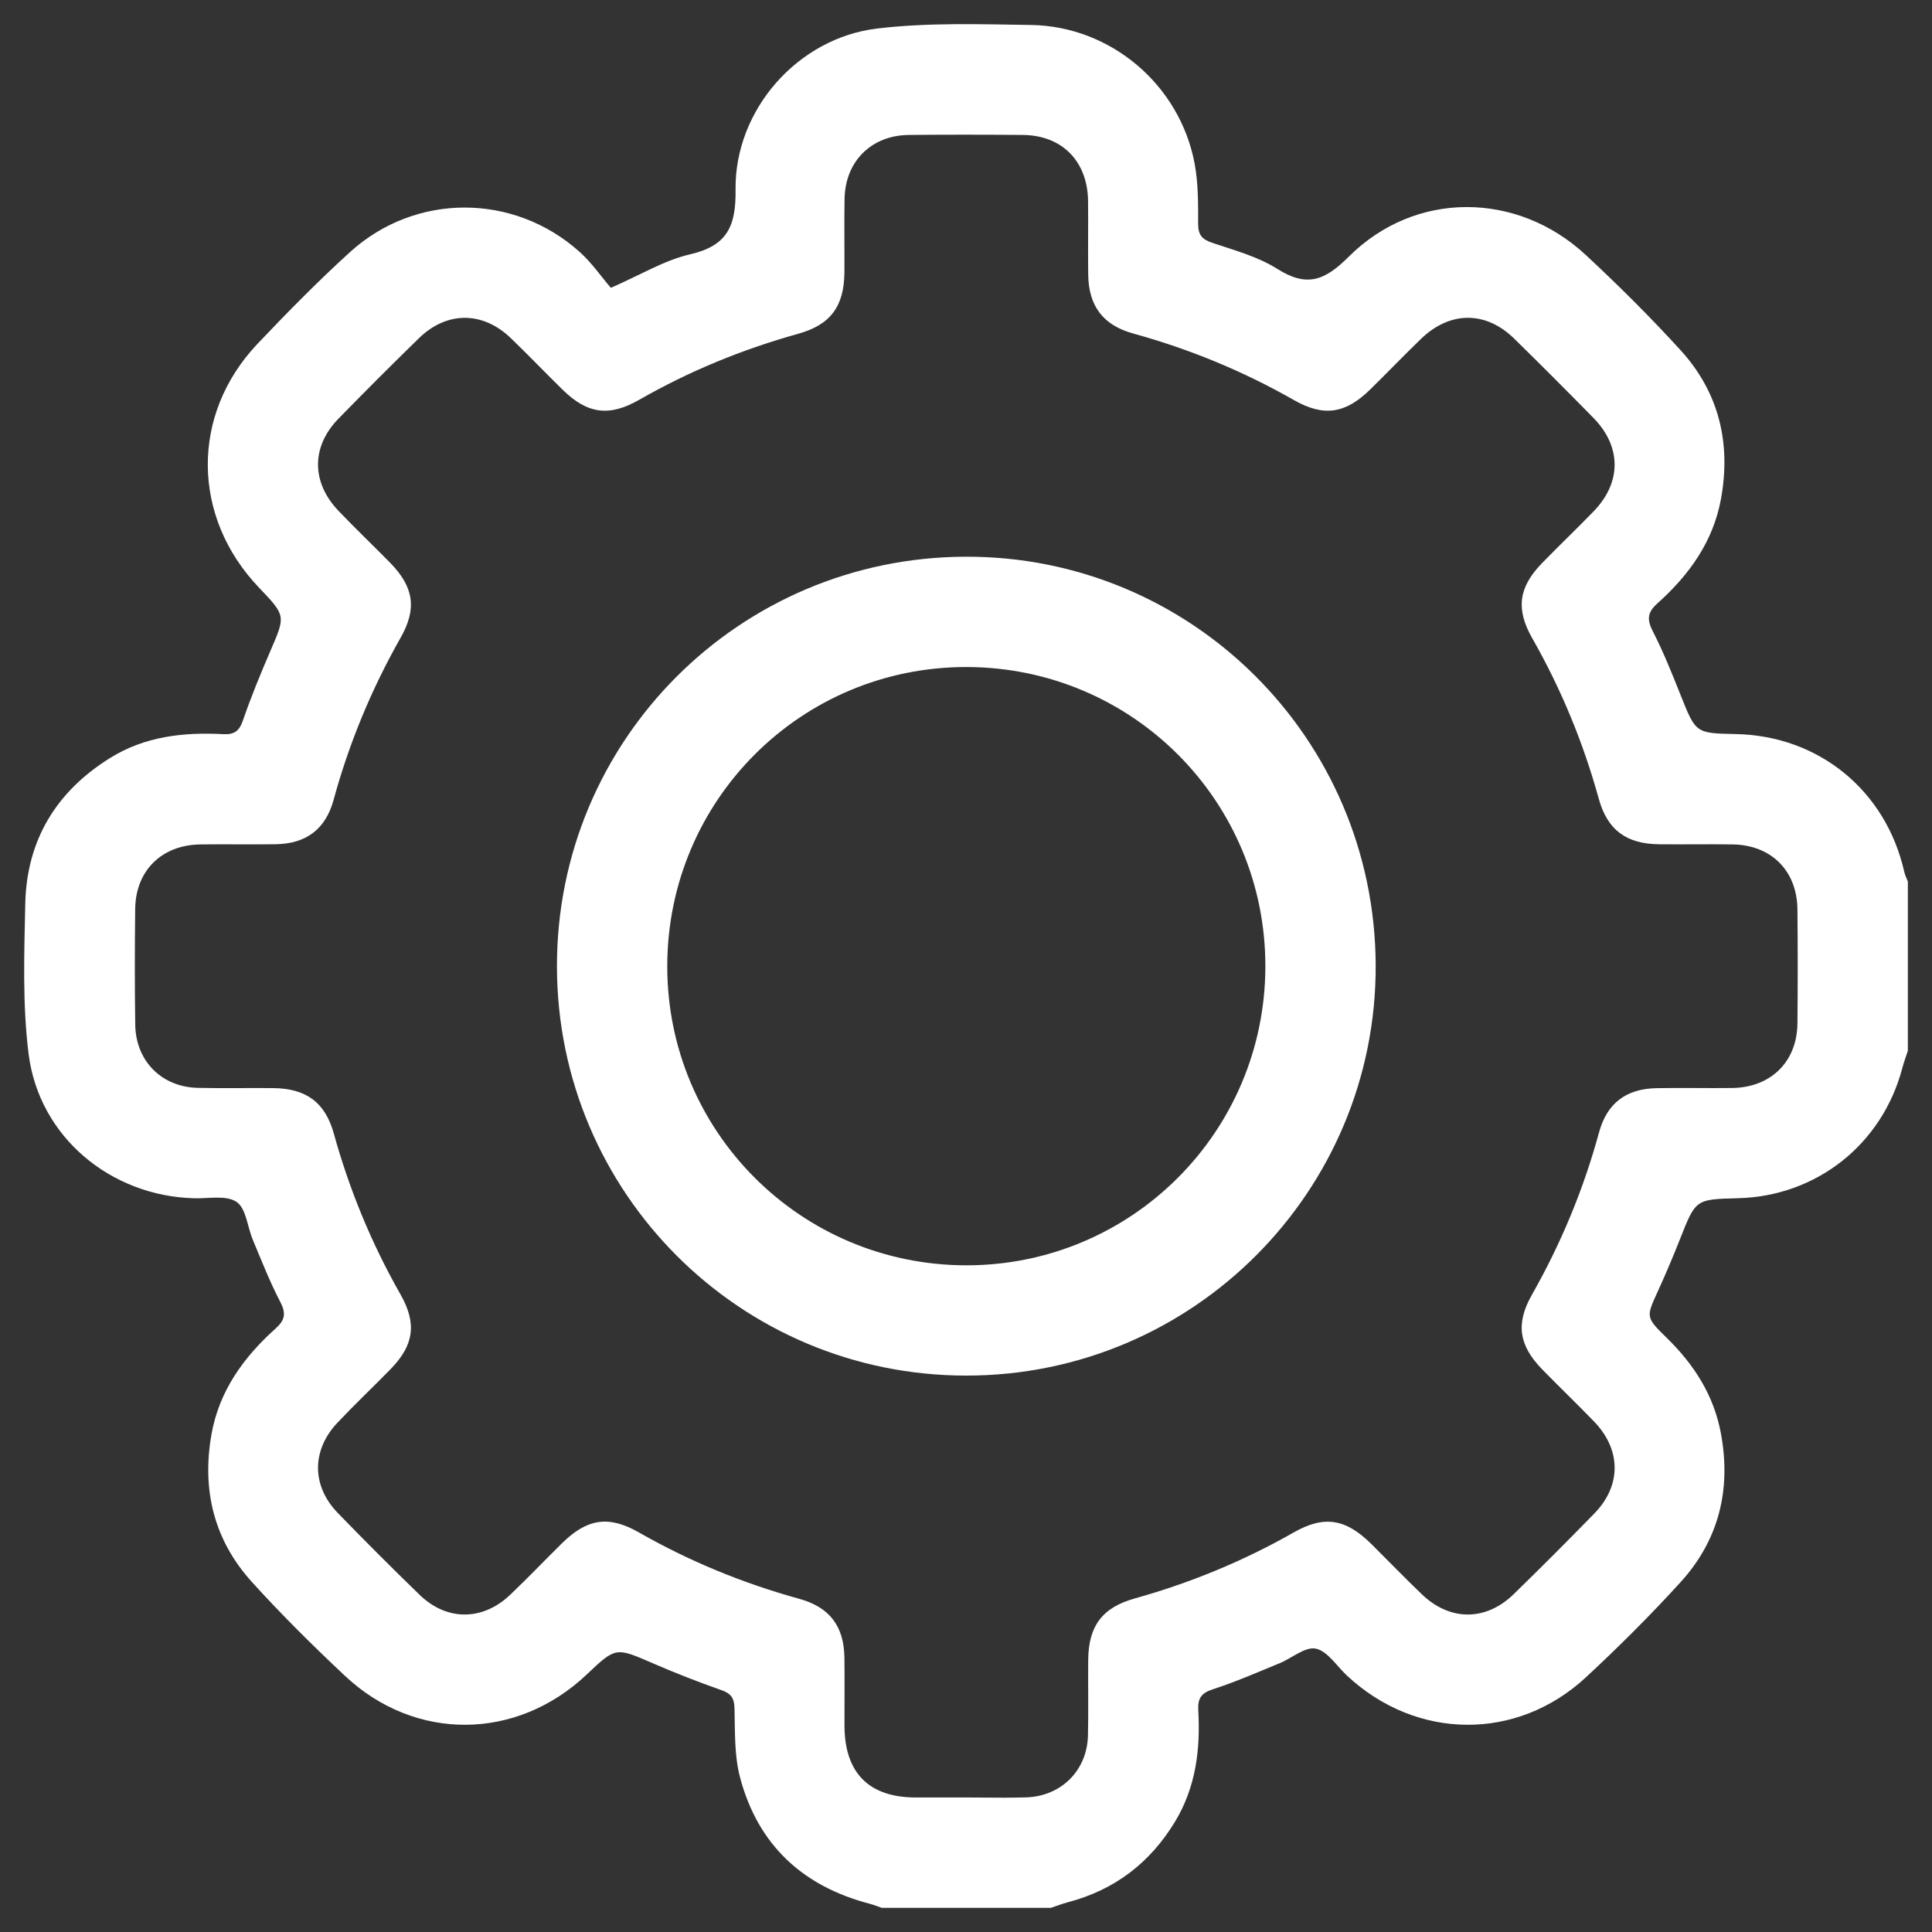 <svg width="40" height="40" viewBox="0 0 40 40" fill="none" xmlns="http://www.w3.org/2000/svg">
<rect x="0" y="0" width="40" height="40" fill="#333333" stroke="none"/>
<g clip-path="url(#clip0_2681_8342)">
<path d="M0.523 18.713C0.551 17.399 1.161 16.389 2.278 15.694C2.999 15.245 3.798 15.156 4.622 15.2C4.848 15.212 4.952 15.139 5.029 14.918C5.197 14.428 5.396 13.946 5.601 13.47C5.913 12.747 5.92 12.75 5.36 12.164C3.966 10.702 3.944 8.585 5.328 7.122C5.948 6.468 6.581 5.824 7.247 5.219C8.601 3.989 10.635 3.993 11.998 5.213C12.251 5.439 12.448 5.728 12.647 5.959C13.262 5.691 13.753 5.389 14.286 5.266C15.057 5.088 15.239 4.687 15.229 3.925C15.209 2.276 16.515 0.788 18.157 0.591C19.209 0.465 20.284 0.501 21.347 0.517C22.999 0.543 24.424 1.756 24.732 3.38C24.809 3.788 24.807 4.213 24.806 4.629C24.805 4.863 24.885 4.956 25.101 5.028C25.556 5.182 26.039 5.311 26.438 5.563C27.051 5.952 27.422 5.817 27.925 5.314C29.299 3.943 31.41 3.957 32.834 5.281C33.512 5.911 34.17 6.566 34.794 7.25C35.587 8.121 35.841 9.166 35.632 10.325C35.47 11.217 34.97 11.906 34.314 12.493C34.106 12.679 34.095 12.829 34.221 13.073C34.44 13.5 34.619 13.949 34.797 14.396C35.11 15.179 35.105 15.182 35.939 15.198C37.658 15.233 39.044 16.366 39.425 18.047C39.441 18.118 39.474 18.184 39.5 18.252V21.756C39.462 21.873 39.418 21.989 39.387 22.108C38.971 23.691 37.611 24.769 35.978 24.808C35.104 24.83 35.108 24.831 34.786 25.646C34.642 26.011 34.489 26.373 34.326 26.73C34.08 27.267 34.069 27.27 34.505 27.696C35.073 28.25 35.484 28.888 35.63 29.679C35.844 30.837 35.589 31.882 34.797 32.754C34.175 33.438 33.517 34.093 32.839 34.723C31.404 36.057 29.319 36.031 27.885 34.689C27.674 34.492 27.484 34.183 27.241 34.133C27.021 34.088 26.745 34.333 26.489 34.437C26.032 34.624 25.578 34.824 25.11 34.975C24.867 35.053 24.796 35.168 24.809 35.407C24.855 36.218 24.759 37.003 24.328 37.715C23.811 38.569 23.076 39.13 22.109 39.384C21.99 39.415 21.875 39.461 21.758 39.5H18.255C18.174 39.472 18.095 39.439 18.013 39.417C16.619 39.056 15.691 38.194 15.322 36.8C15.201 36.343 15.219 35.846 15.207 35.367C15.201 35.152 15.133 35.061 14.933 34.991C14.456 34.824 13.983 34.639 13.518 34.437C12.749 34.104 12.752 34.096 12.149 34.667C10.698 36.043 8.592 36.063 7.137 34.692C6.472 34.067 5.821 33.423 5.209 32.746C4.43 31.883 4.177 30.849 4.377 29.704C4.536 28.797 5.044 28.098 5.71 27.502C5.905 27.326 5.924 27.188 5.802 26.953C5.586 26.539 5.415 26.1 5.234 25.668C5.122 25.4 5.096 25.02 4.899 24.885C4.687 24.74 4.319 24.817 4.019 24.809C2.29 24.763 0.812 23.54 0.593 21.827C0.463 20.802 0.501 19.75 0.523 18.713ZM2.8 21.215C2.81 21.968 3.349 22.508 4.098 22.523C4.618 22.535 5.139 22.523 5.659 22.528C6.338 22.535 6.733 22.825 6.911 23.469C7.235 24.635 7.691 25.744 8.29 26.796C8.635 27.401 8.571 27.85 8.088 28.345C7.725 28.717 7.346 29.075 6.989 29.453C6.448 30.025 6.449 30.763 6.995 31.326C7.552 31.9 8.116 32.466 8.691 33.022C9.252 33.565 9.995 33.56 10.564 33.017C10.931 32.668 11.281 32.3 11.643 31.944C12.158 31.44 12.604 31.372 13.222 31.724C14.274 32.325 15.382 32.78 16.549 33.102C17.179 33.276 17.473 33.67 17.483 34.321C17.489 34.791 17.483 35.261 17.484 35.73C17.487 36.706 17.99 37.212 18.954 37.215H20.02C20.274 37.215 20.528 37.219 20.782 37.219C20.934 37.219 21.087 37.217 21.238 37.213C21.968 37.193 22.508 36.658 22.525 35.931C22.537 35.411 22.525 34.891 22.53 34.37C22.535 33.667 22.82 33.283 23.491 33.095C24.643 32.773 25.74 32.322 26.782 31.729C27.415 31.369 27.859 31.441 28.389 31.964C28.74 32.312 29.084 32.669 29.441 33.011C30.024 33.568 30.765 33.566 31.342 33.003C31.905 32.454 32.462 31.897 33.01 31.334C33.572 30.758 33.567 30.016 33.006 29.434C32.653 29.068 32.286 28.717 31.932 28.354C31.446 27.856 31.376 27.406 31.717 26.806C32.321 25.741 32.785 24.624 33.107 23.443C33.273 22.835 33.674 22.539 34.304 22.529C34.824 22.52 35.344 22.532 35.865 22.526C36.665 22.514 37.206 21.981 37.214 21.189C37.222 20.402 37.221 19.615 37.214 18.829C37.207 18.03 36.673 17.495 35.875 17.483C35.368 17.475 34.86 17.485 34.353 17.48C33.672 17.473 33.28 17.185 33.101 16.538C32.779 15.371 32.321 14.263 31.722 13.211C31.378 12.608 31.443 12.156 31.924 11.661C32.278 11.297 32.646 10.947 32.999 10.582C33.574 9.986 33.572 9.246 32.992 8.654C32.45 8.101 31.903 7.553 31.35 7.011C30.76 6.434 30.021 6.437 29.421 7.015C29.066 7.359 28.722 7.716 28.37 8.062C27.857 8.566 27.408 8.635 26.791 8.284C25.739 7.684 24.631 7.228 23.465 6.906C22.836 6.732 22.54 6.337 22.53 5.686C22.523 5.179 22.533 4.67 22.527 4.163C22.518 3.338 21.989 2.8 21.174 2.794C20.387 2.787 19.601 2.786 18.814 2.794C18.039 2.803 17.501 3.34 17.486 4.112C17.476 4.619 17.486 5.128 17.483 5.635C17.477 6.342 17.196 6.725 16.524 6.911C15.37 7.233 14.273 7.682 13.233 8.278C12.611 8.634 12.16 8.569 11.653 8.073C11.29 7.718 10.939 7.35 10.573 6.998C9.992 6.441 9.25 6.44 8.673 7.003C8.109 7.552 7.553 8.109 7.004 8.672C6.444 9.248 6.445 9.986 7.005 10.573C7.355 10.94 7.723 11.29 8.079 11.653C8.566 12.151 8.637 12.6 8.296 13.2C7.693 14.264 7.228 15.382 6.906 16.563C6.74 17.168 6.338 17.468 5.711 17.479C5.19 17.487 4.669 17.476 4.149 17.483C3.349 17.493 2.808 18.024 2.799 18.817C2.79 19.616 2.788 20.416 2.8 21.215Z" fill="white"/>
<path d="M19.988 11.526C24.664 11.51 28.46 15.286 28.482 19.975C28.504 24.665 24.699 28.482 20.005 28.48C15.324 28.48 11.537 24.695 11.531 20.011C11.525 15.329 15.299 11.542 19.988 11.526ZM19.995 26.197C23.418 26.205 26.191 23.441 26.198 20.014C26.205 16.588 23.446 13.819 20.018 13.81C16.593 13.802 13.823 16.563 13.815 19.992C13.807 23.416 16.568 26.188 19.995 26.197Z" fill="white"/>
</g>
<defs>
<clipPath id="clip0_2681_8342">
<rect width="39" height="39" fill="white" transform="matrix(-1 0 0 1 39.5 0.5)"/>
</clipPath>
</defs>
</svg>
